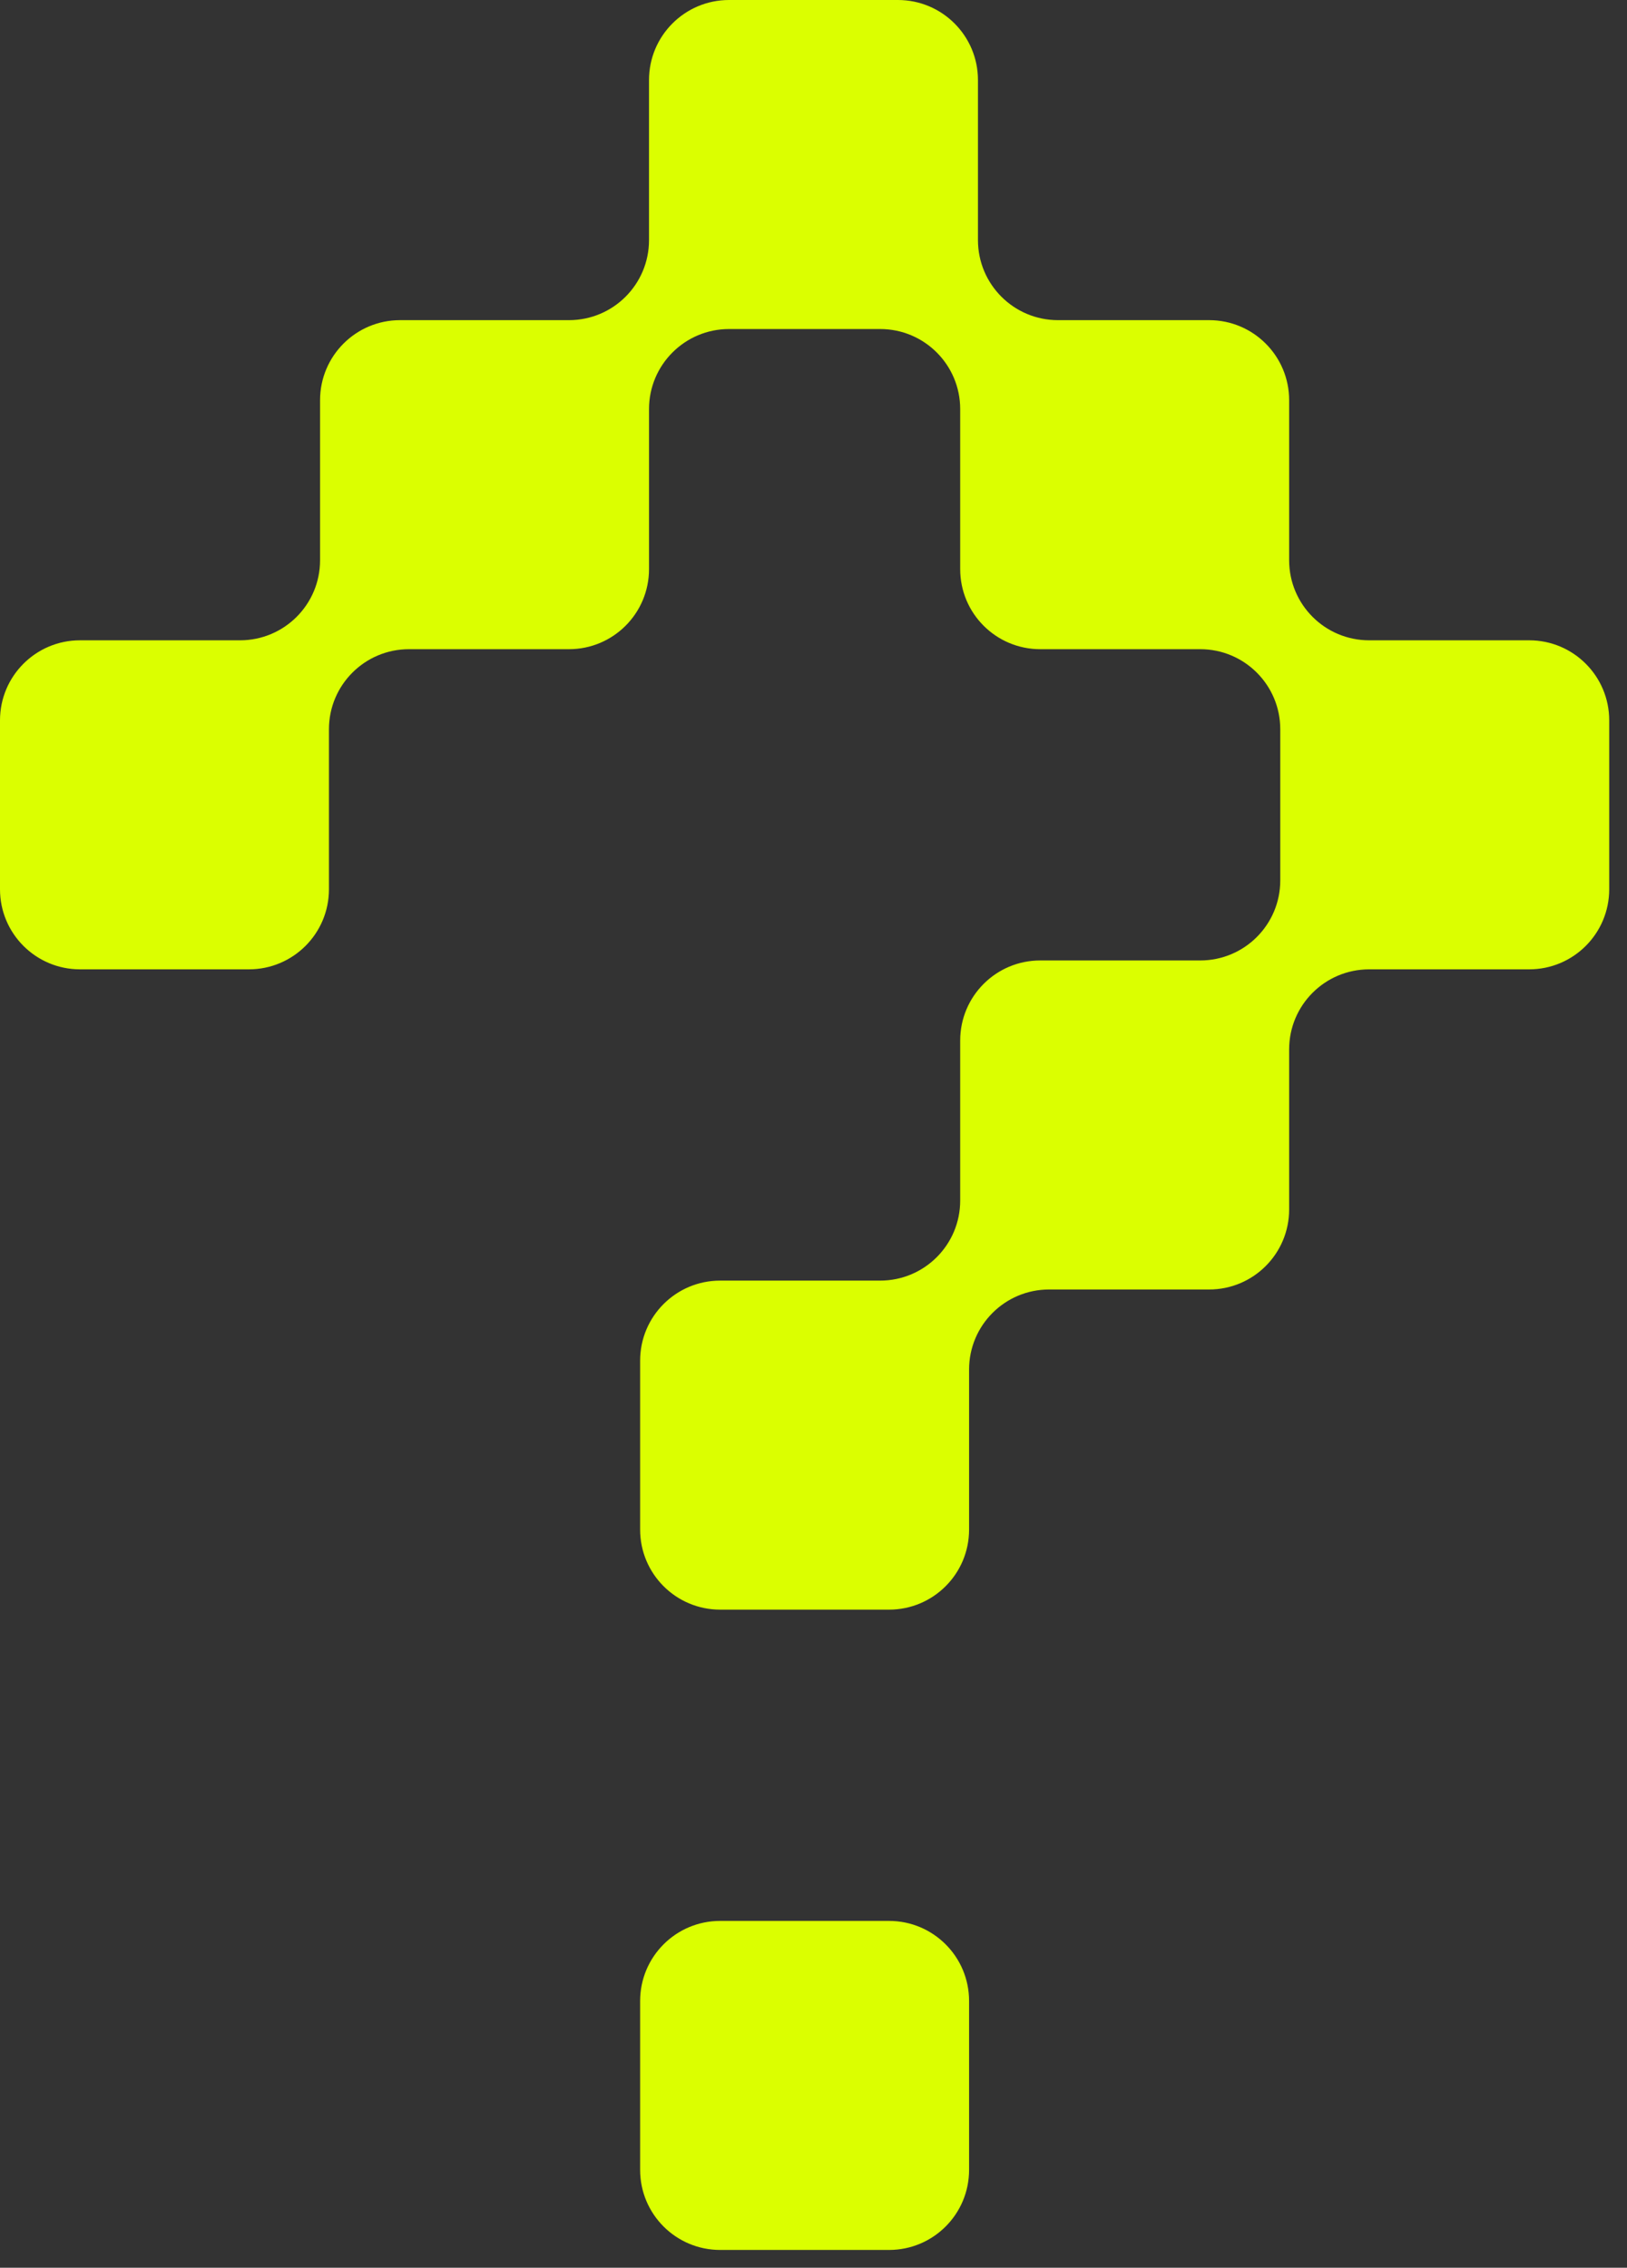 <svg width="61" height="85" viewBox="0 0 61 85" fill="none" xmlns="http://www.w3.org/2000/svg">
<rect x="0" y="0" width="61" height="85" fill="#333333" stroke="none"/>
<path fill-rule="evenodd" clip-rule="evenodd" d="M36.666 3C36.666 1.343 35.323 0 33.666 0H27.333C25.676 0 24.333 1.343 24.333 3V9C24.333 10.657 22.99 12 21.333 12H15C13.343 12 12 13.343 12 15V21C12 22.657 10.657 24 9 24H3C1.343 24 0 25.343 0 27V33.333C0 34.99 1.343 36.333 3 36.333H9.333C10.99 36.333 12.333 34.99 12.333 33.333V27.333C12.333 25.677 13.677 24.333 15.333 24.333H21.333C22.99 24.333 24.333 22.99 24.333 21.333V15.333C24.333 13.677 25.677 12.333 27.333 12.333H33C34.657 12.333 36 13.677 36 15.333V21.333C36 22.99 37.343 24.333 39 24.333H45C46.657 24.333 48 25.677 48 27.333V33C48 34.657 46.657 36 45 36H39C37.343 36 36 37.343 36 39V45C36 46.657 34.657 48 33 48H27C25.343 48 24 49.343 24 51V57.333C24 58.99 25.343 60.333 27 60.333H33.333C34.99 60.333 36.333 58.99 36.333 57.333V51.333C36.333 49.676 37.676 48.333 39.333 48.333H45.333C46.99 48.333 48.333 46.99 48.333 45.333V39.333C48.333 37.676 49.676 36.333 51.333 36.333H57.333C58.99 36.333 60.333 34.99 60.333 33.333V27C60.333 25.343 58.99 24 57.333 24H51.333C49.676 24 48.333 22.657 48.333 21V15C48.333 13.343 46.99 12 45.333 12H39.666C38.01 12 36.666 10.657 36.666 9V3ZM36.333 75C36.333 73.343 34.99 72 33.333 72H27C25.343 72 24 73.343 24 75V81.333C24 82.99 25.343 84.333 27 84.333H33.333C34.99 84.333 36.333 82.99 36.333 81.333V75Z" fill="#DBFF00"/>
</svg>
